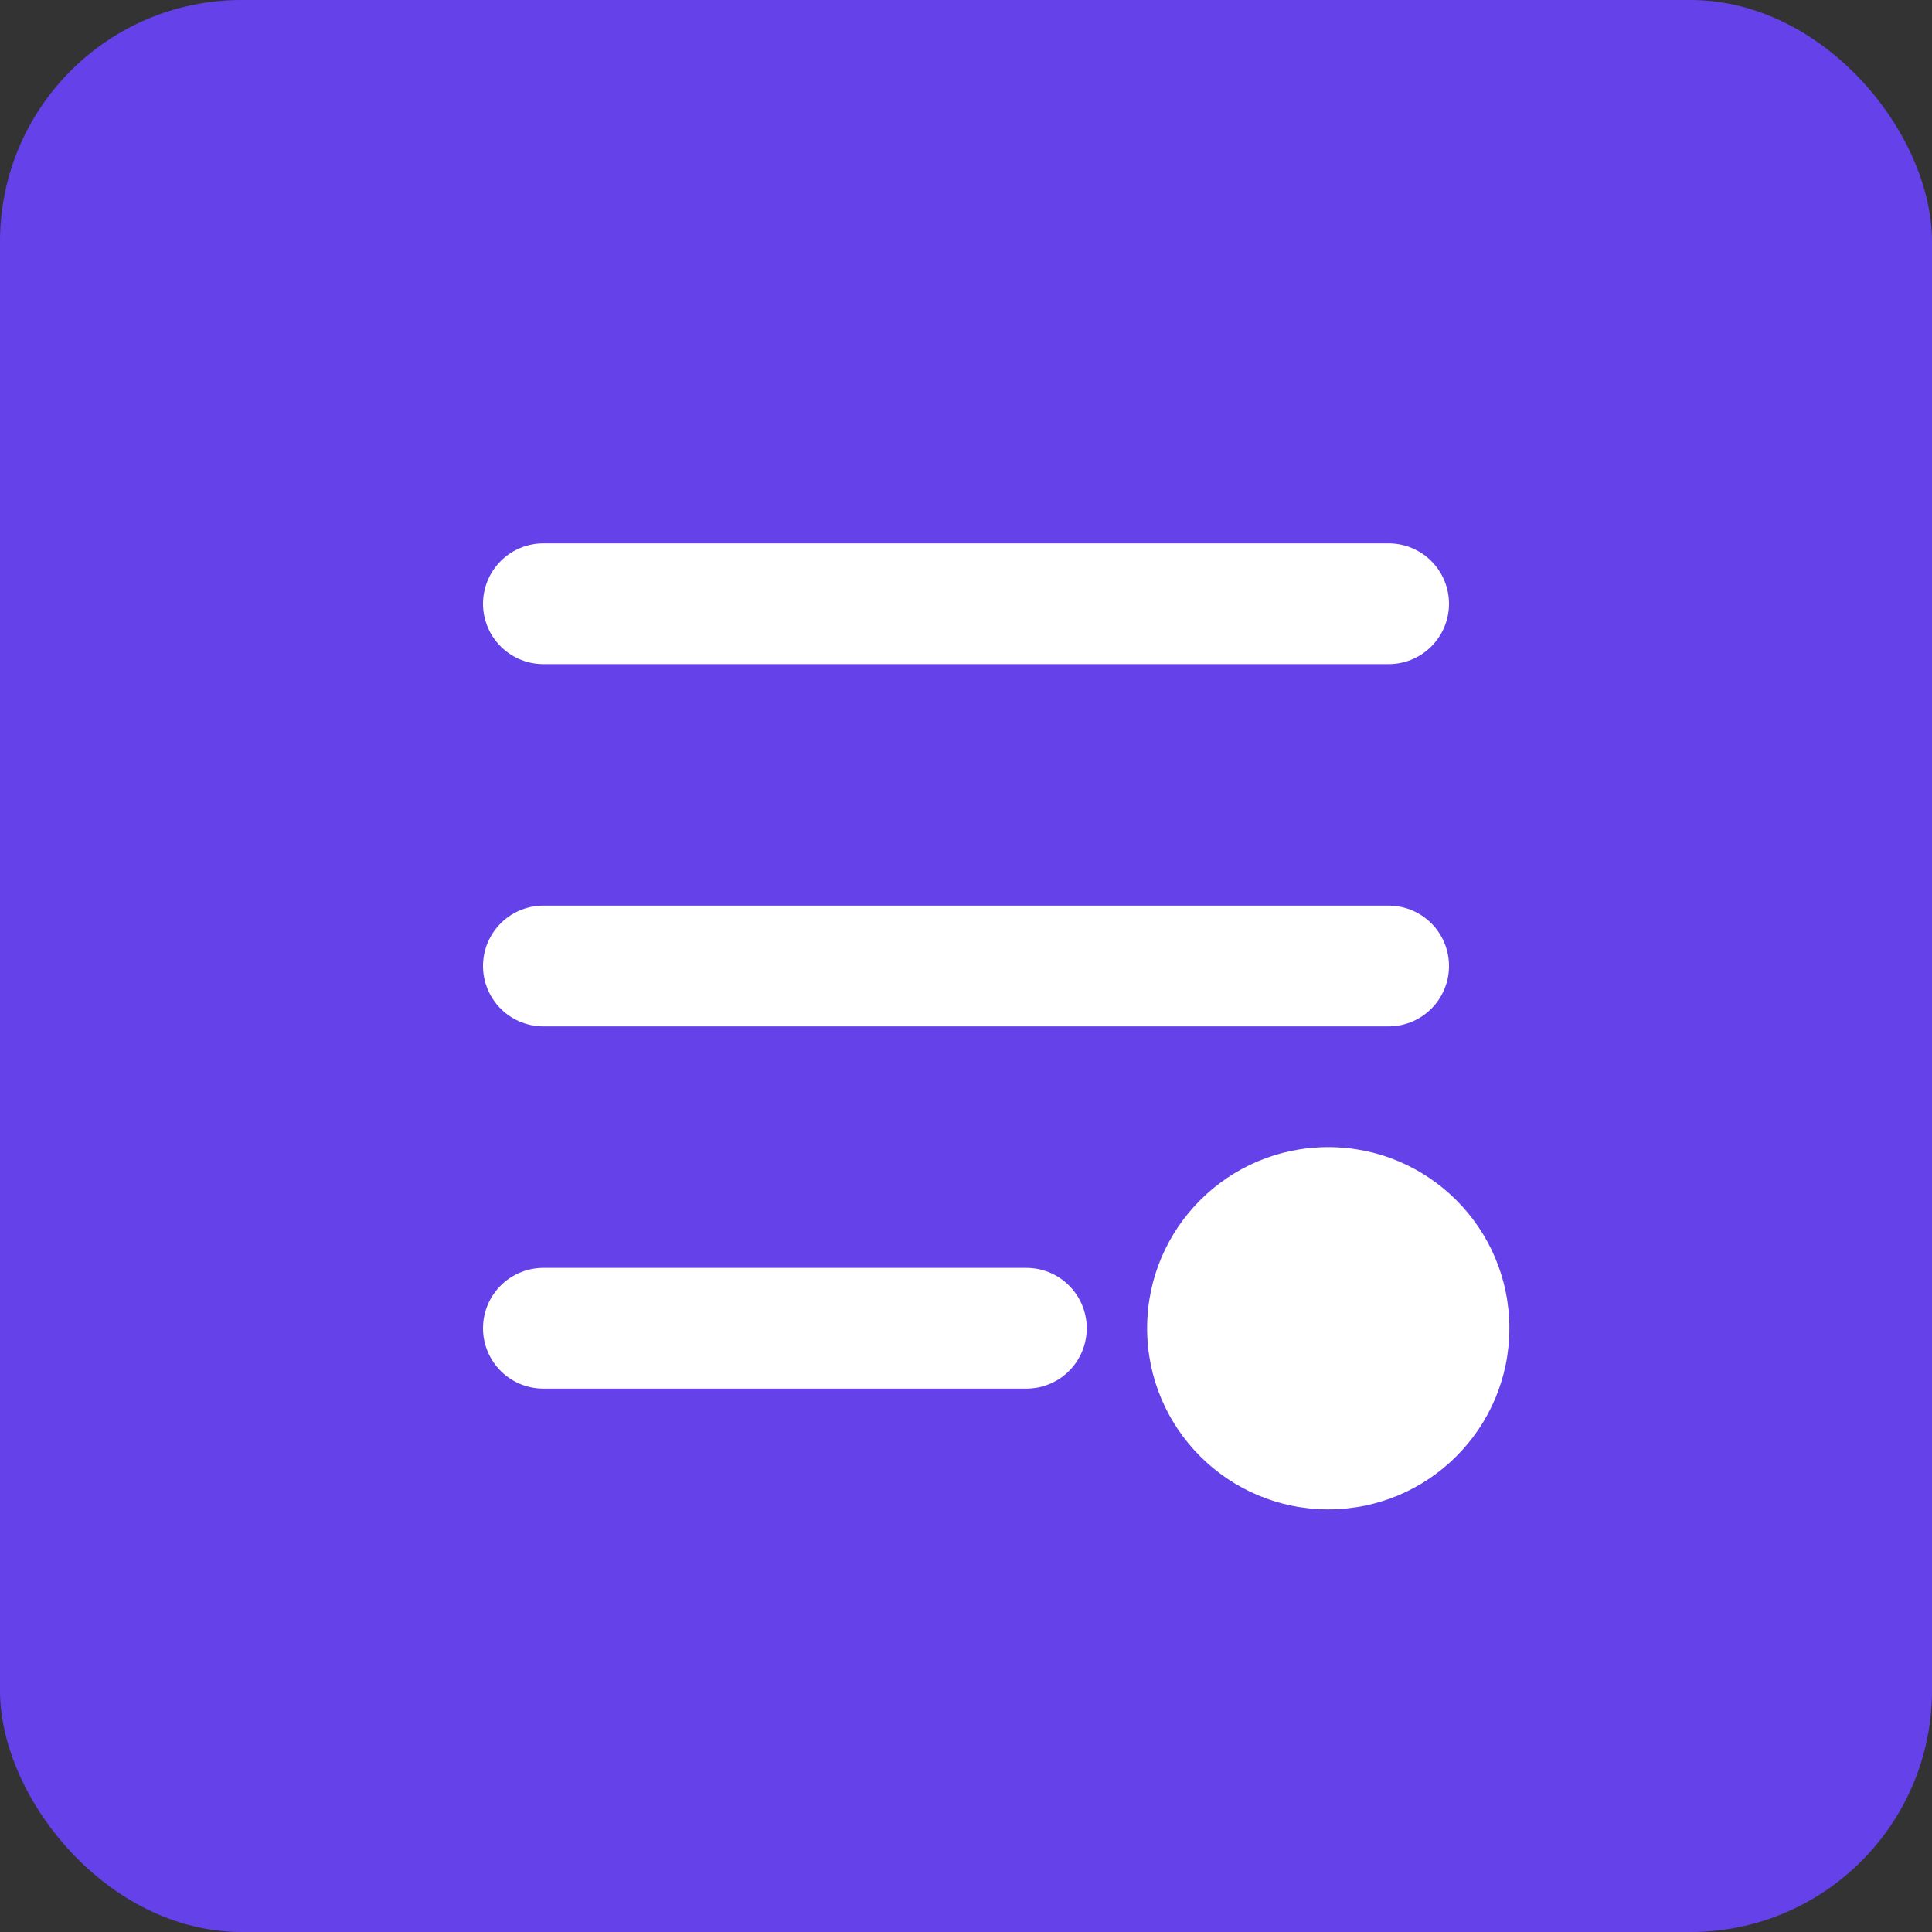 <svg width="32" height="32" viewBox="0 0 32 32" fill="none" xmlns="http://www.w3.org/2000/svg">
  <rect x="0" y="0" width="32" height="32" fill="#333333" stroke="none"/>
  <rect width="32" height="32" rx="4" fill="#6541EA"/>
  <path d="M9 10H23M9 16H23M9 22H17" stroke="white" stroke-width="2" stroke-linecap="round"/>
  <circle cx="22" cy="22" r="3" fill="white"/>
</svg>
